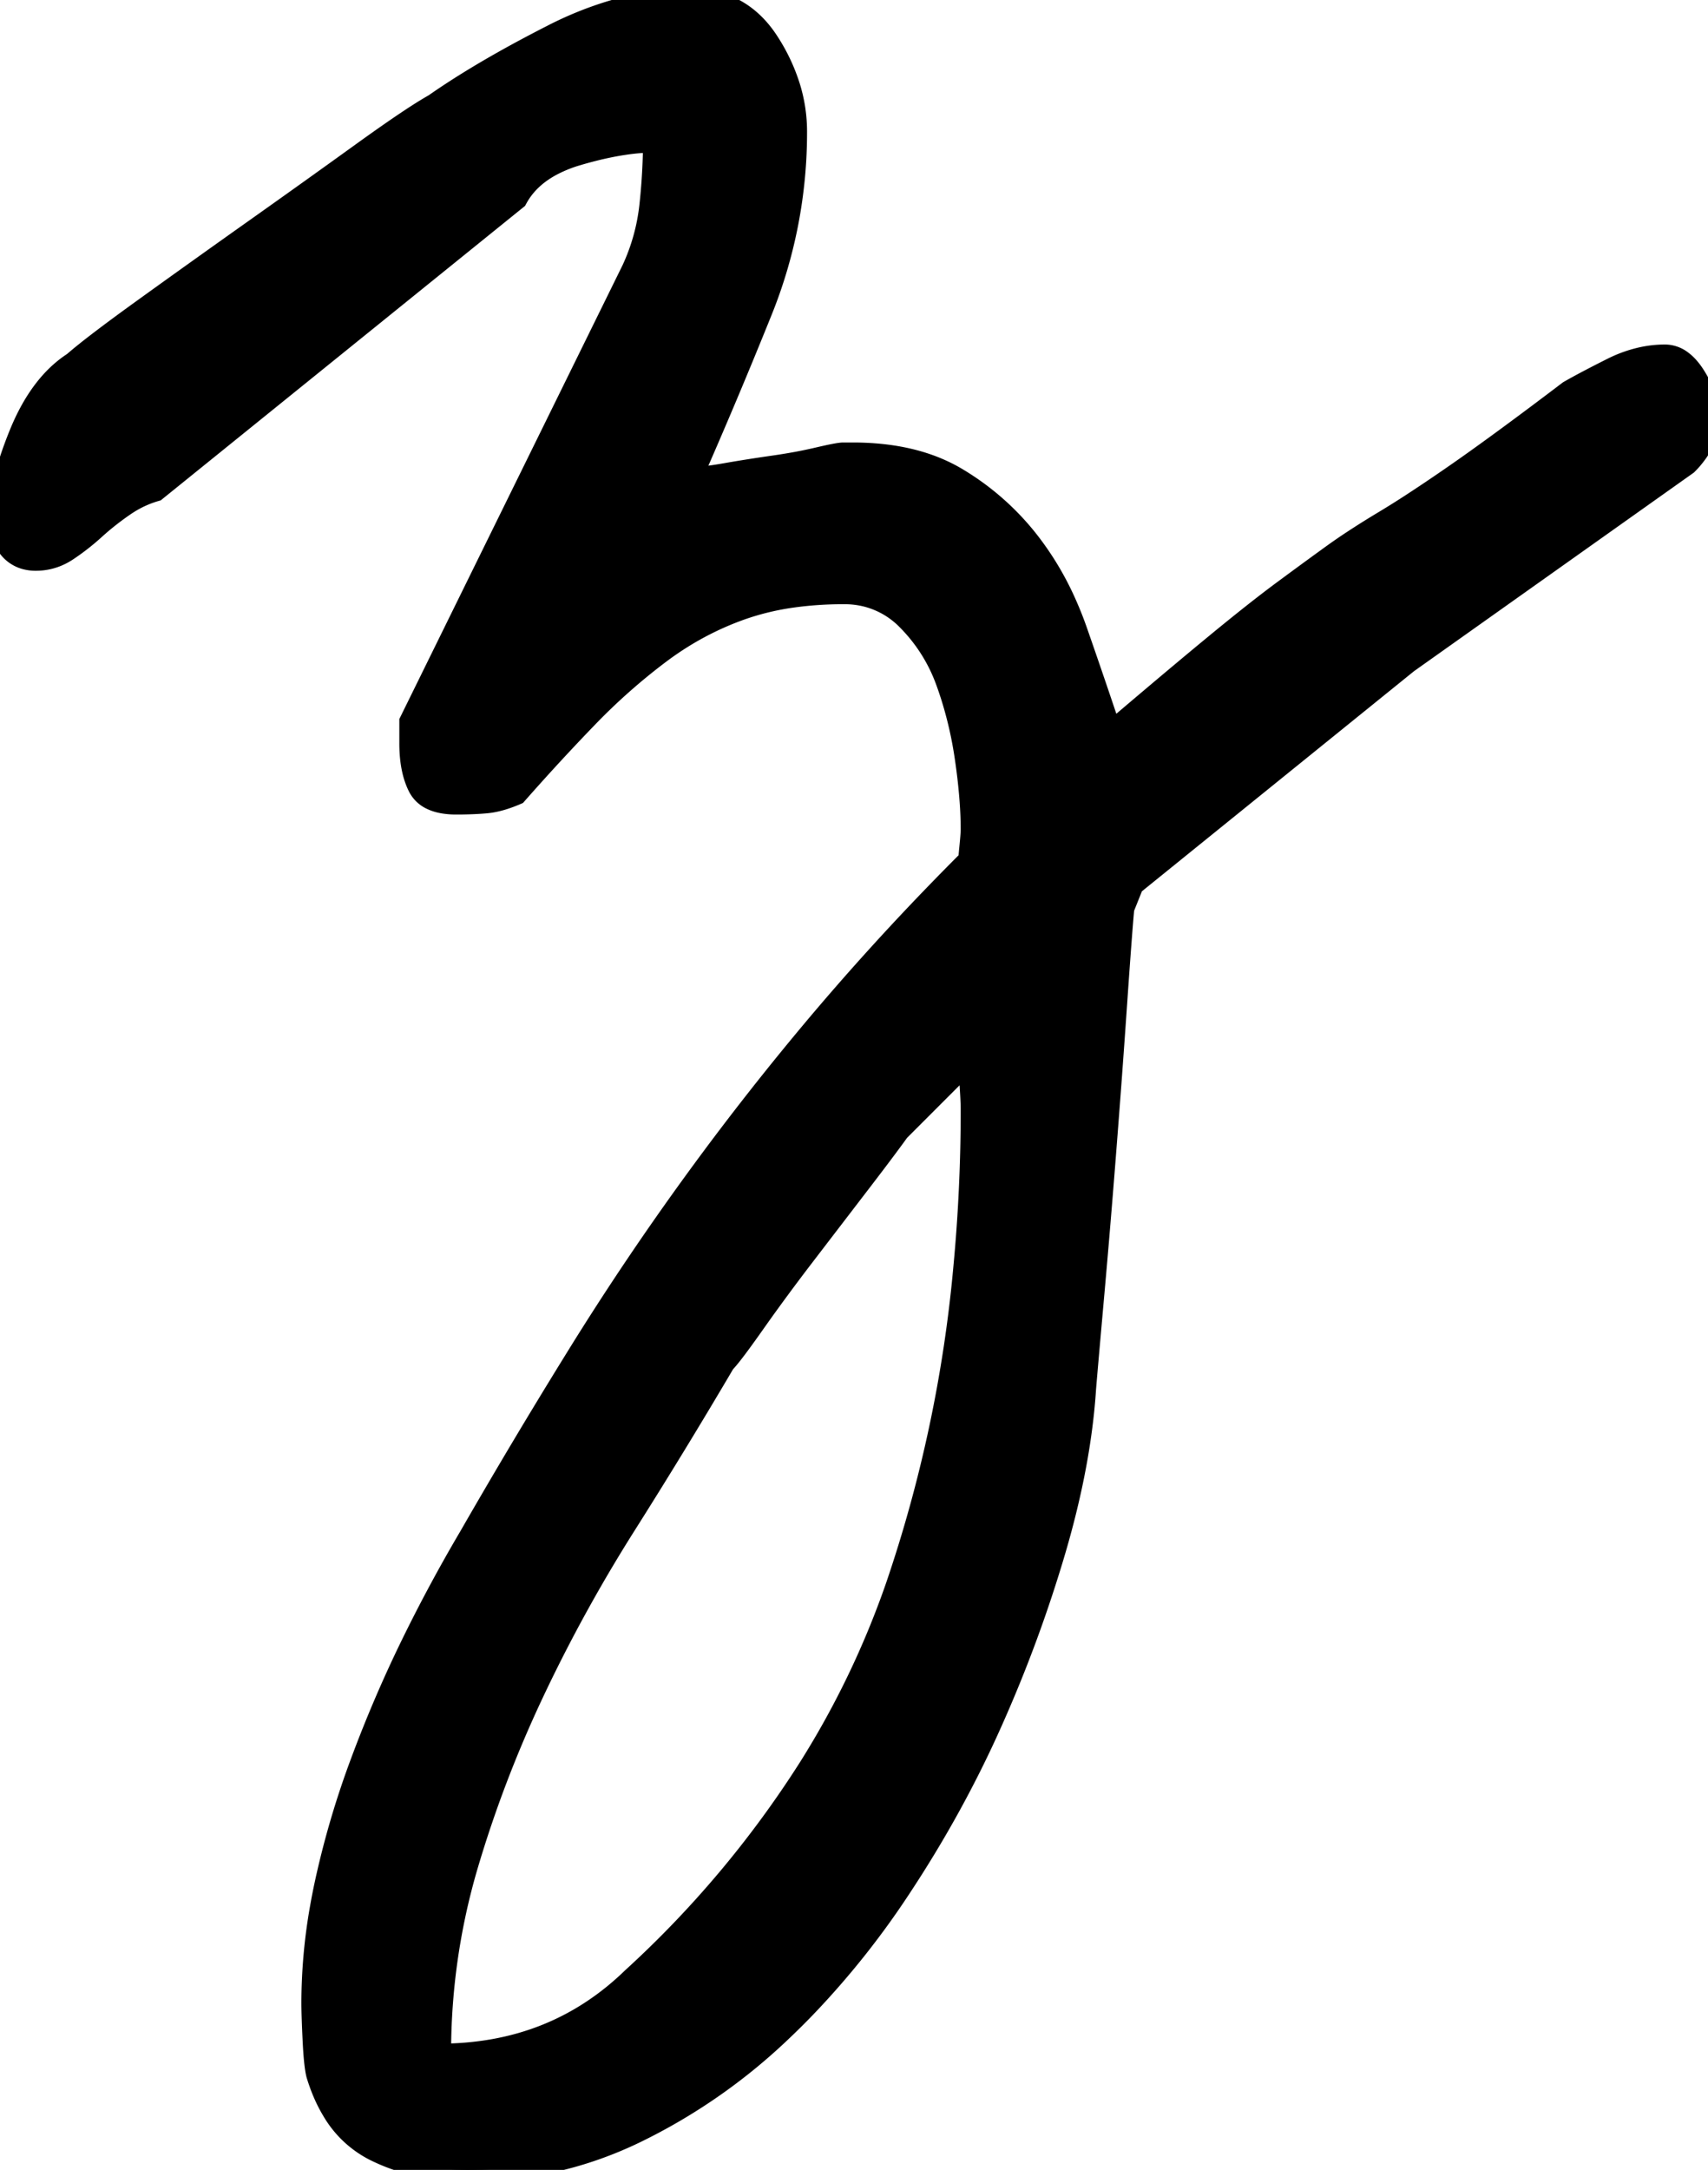 <svg width="69.824" height="88.672" viewBox="0 0 69.824 88.672" xmlns="http://www.w3.org/2000/svg">
    <g id="svgGroup" stroke-linecap="round" fill-rule="evenodd" font-size="9pt" stroke="#000" stroke-width="0.25mm"
        style="stroke:#000;stroke-width:0.25mm;fill:#000">
        <path
            d="M 16.797 30.371 L 16.797 29.493 L 25.879 11.036 A 8.385 8.385 0 0 0 26.611 8.399 A 25.518 25.518 0 0 0 26.749 6.403 A 22.654 22.654 0 0 0 26.758 5.762 A 8.552 8.552 0 0 0 25.526 5.858 Q 24.909 5.948 24.222 6.123 A 16.779 16.779 0 0 0 23.584 6.299 A 5.576 5.576 0 0 0 22.519 6.731 Q 21.885 7.073 21.469 7.559 A 3.091 3.091 0 0 0 21.094 8.106 L 6.348 20.02 A 4.374 4.374 0 0 0 5.234 20.52 A 5.063 5.063 0 0 0 5.029 20.655 Q 4.395 21.094 3.857 21.582 Q 3.32 22.071 2.734 22.461 Q 2.148 22.852 1.465 22.852 A 1.535 1.535 0 0 1 0.98 22.779 A 1.243 1.243 0 0 1 0.391 22.364 A 1.778 1.778 0 0 1 0.006 21.36 A 2.272 2.272 0 0 1 0 21.192 Q 0 19.839 0.813 17.816 A 18.871 18.871 0 0 1 0.83 17.774 Q 1.66 15.723 3.027 14.844 A 14.667 14.667 0 0 1 3.5 14.45 Q 4.333 13.782 5.908 12.647 A 606.65 606.65 0 0 1 8.069 11.097 A 709.011 709.011 0 0 1 10.352 9.473 A 709.011 709.011 0 0 0 12.634 7.85 A 606.65 606.65 0 0 0 14.795 6.299 A 89.989 89.989 0 0 1 15.74 5.626 Q 16.907 4.808 17.563 4.418 A 8.531 8.531 0 0 1 17.773 4.297 Q 19.409 3.152 21.695 1.939 A 58.621 58.621 0 0 1 22.607 1.465 A 14.326 14.326 0 0 1 25.276 0.414 A 11.014 11.014 0 0 1 28.223 0 Q 30.107 0 31.208 1.484 A 4.761 4.761 0 0 1 31.396 1.758 A 7.352 7.352 0 0 1 32.254 3.59 A 6.13 6.13 0 0 1 32.52 5.371 A 19.425 19.425 0 0 1 31.104 12.696 Q 29.688 16.211 28.223 19.532 L 28.516 19.532 L 28.613 19.532 Q 28.854 19.532 29.456 19.433 A 23.232 23.232 0 0 0 29.736 19.385 A 49.417 49.417 0 0 1 30.615 19.239 A 67.275 67.275 0 0 1 31.592 19.092 A 24.607 24.607 0 0 0 32.568 18.934 A 18.385 18.385 0 0 0 33.447 18.75 A 25.873 25.873 0 0 1 33.736 18.684 Q 34.304 18.557 34.467 18.555 A 0.417 0.417 0 0 1 34.473 18.555 L 34.863 18.555 Q 37.152 18.555 38.766 19.388 A 6.176 6.176 0 0 1 39.111 19.58 A 10.617 10.617 0 0 1 42.041 22.168 A 12.065 12.065 0 0 1 43.544 24.692 A 14.548 14.548 0 0 1 43.994 25.83 Q 44.727 27.93 45.41 29.981 A 579.083 579.083 0 0 1 46.667 28.913 Q 48.462 27.393 49.707 26.368 Q 51.367 25 52.49 24.17 A 280.592 280.592 0 0 1 53.426 23.481 Q 53.855 23.167 54.24 22.888 A 162.164 162.164 0 0 1 54.492 22.705 A 23.637 23.637 0 0 1 55.327 22.131 Q 55.761 21.846 56.255 21.542 A 41.799 41.799 0 0 1 56.592 21.338 A 36.81 36.81 0 0 0 57.539 20.749 Q 57.991 20.458 58.499 20.117 A 81.871 81.871 0 0 0 59.57 19.385 Q 60.916 18.451 62.892 16.972 A 243.476 243.476 0 0 0 64.16 16.016 Q 64.81 15.645 65.812 15.141 A 64.532 64.532 0 0 1 65.918 15.088 A 5.173 5.173 0 0 1 67.126 14.654 A 4.387 4.387 0 0 1 68.066 14.551 A 1.096 1.096 0 0 1 68.732 14.785 Q 69.027 15.004 69.287 15.43 Q 69.64 16.007 69.761 16.5 A 2.065 2.065 0 0 1 69.824 16.993 A 2.549 2.549 0 0 1 69.309 18.523 A 3.57 3.57 0 0 1 68.945 18.946 L 57.52 27.051 L 46.289 36.133 L 45.898 37.11 A 64.133 64.133 0 0 0 45.845 37.733 Q 45.753 38.87 45.605 41.016 A 609.546 609.546 0 0 1 45.398 43.921 A 707.193 707.193 0 0 1 45.166 46.973 A 587.39 587.39 0 0 1 44.922 50 A 481.528 481.528 0 0 1 44.678 52.832 A 1734.478 1734.478 0 0 0 44.565 54.102 Q 44.426 55.674 44.352 56.544 A 199.134 199.134 0 0 0 44.336 56.739 Q 44.141 59.766 43.115 63.282 A 55.739 55.739 0 0 1 40.527 70.313 Q 38.965 73.829 36.768 77.149 A 34.029 34.029 0 0 1 32.875 82.029 A 30.696 30.696 0 0 1 31.885 83.008 A 23.47 23.47 0 0 1 25.977 87.11 Q 22.754 88.672 19.141 88.672 A 9.5 9.5 0 0 1 17.114 88.465 A 7.574 7.574 0 0 1 15.332 87.842 A 4.153 4.153 0 0 1 13.622 86.225 Q 13.264 85.632 13.021 84.872 A 8.057 8.057 0 0 1 12.988 84.766 Q 12.891 84.375 12.842 83.35 A 73.949 73.949 0 0 1 12.82 82.871 Q 12.793 82.203 12.793 81.836 A 22.363 22.363 0 0 1 13.148 77.931 A 25.544 25.544 0 0 1 13.33 77.002 A 36.001 36.001 0 0 1 14.795 72.022 A 52.869 52.869 0 0 1 16.846 67.237 A 64.198 64.198 0 0 1 19.238 62.793 A 256.665 256.665 0 0 1 23.45 55.727 A 235.347 235.347 0 0 1 23.73 55.274 A 115.364 115.364 0 0 1 28.467 48.243 Q 30.957 44.825 33.691 41.602 A 105.156 105.156 0 0 1 38.457 36.365 A 117.78 117.78 0 0 1 39.648 35.157 Q 39.648 35.073 39.684 34.704 A 41.427 41.427 0 0 1 39.697 34.571 A 19.586 19.586 0 0 0 39.718 34.347 Q 39.743 34.067 39.746 33.92 A 1.857 1.857 0 0 0 39.746 33.887 A 16.079 16.079 0 0 0 39.699 32.702 Q 39.654 32.094 39.566 31.417 A 28.9 28.9 0 0 0 39.502 30.957 A 16.004 16.004 0 0 0 38.912 28.389 A 14.446 14.446 0 0 0 38.721 27.832 A 6.904 6.904 0 0 0 37.109 25.293 A 3.578 3.578 0 0 0 34.521 24.219 A 4.517 4.517 0 0 0 34.473 24.219 A 14.773 14.773 0 0 0 32.393 24.359 A 10.843 10.843 0 0 0 30.322 24.854 Q 28.516 25.489 26.953 26.661 A 25.038 25.038 0 0 0 23.975 29.297 A 90.718 90.718 0 0 0 21.823 31.604 A 102.686 102.686 0 0 0 21.094 32.422 A 5.559 5.559 0 0 1 20.602 32.608 Q 20.209 32.734 19.873 32.764 A 11.245 11.245 0 0 1 19.337 32.799 Q 19.056 32.811 18.742 32.813 A 18.746 18.746 0 0 1 18.652 32.813 A 3.097 3.097 0 0 1 18.133 32.773 Q 17.863 32.727 17.657 32.628 A 1.084 1.084 0 0 1 17.139 32.129 Q 16.864 31.58 16.81 30.778 A 6.065 6.065 0 0 1 16.797 30.371 Z M 39.648 43.262 L 36.719 46.192 A 34.195 34.195 0 0 1 36.435 46.582 Q 35.974 47.209 35.19 48.232 A 230.824 230.824 0 0 1 35.107 48.34 L 32.861 51.27 A 91.555 91.555 0 0 0 31.534 53.044 A 74.638 74.638 0 0 0 30.811 54.053 A 58.809 58.809 0 0 1 30.485 54.511 Q 29.99 55.201 29.732 55.506 A 2.606 2.606 0 0 1 29.59 55.664 A 242.027 242.027 0 0 1 25.537 62.305 Q 23.438 65.625 21.777 69.141 Q 20.117 72.657 19.043 76.319 A 27.096 27.096 0 0 0 17.969 83.985 Q 22.656 83.985 25.879 80.86 A 42.543 42.543 0 0 0 33.09 72.284 A 36.143 36.143 0 0 0 36.67 64.844 A 55.981 55.981 0 0 0 39.446 51.794 A 68.358 68.358 0 0 0 39.746 45.313 A 5.843 5.843 0 0 0 39.743 45.14 Q 39.735 44.869 39.705 44.401 A 51.394 51.394 0 0 0 39.697 44.288 A 43.743 43.743 0 0 1 39.676 43.951 Q 39.651 43.532 39.649 43.311 A 4.177 4.177 0 0 1 39.648 43.262 Z"
            id="0" vector-effect="non-scaling-stroke" />
    </g>
</svg>